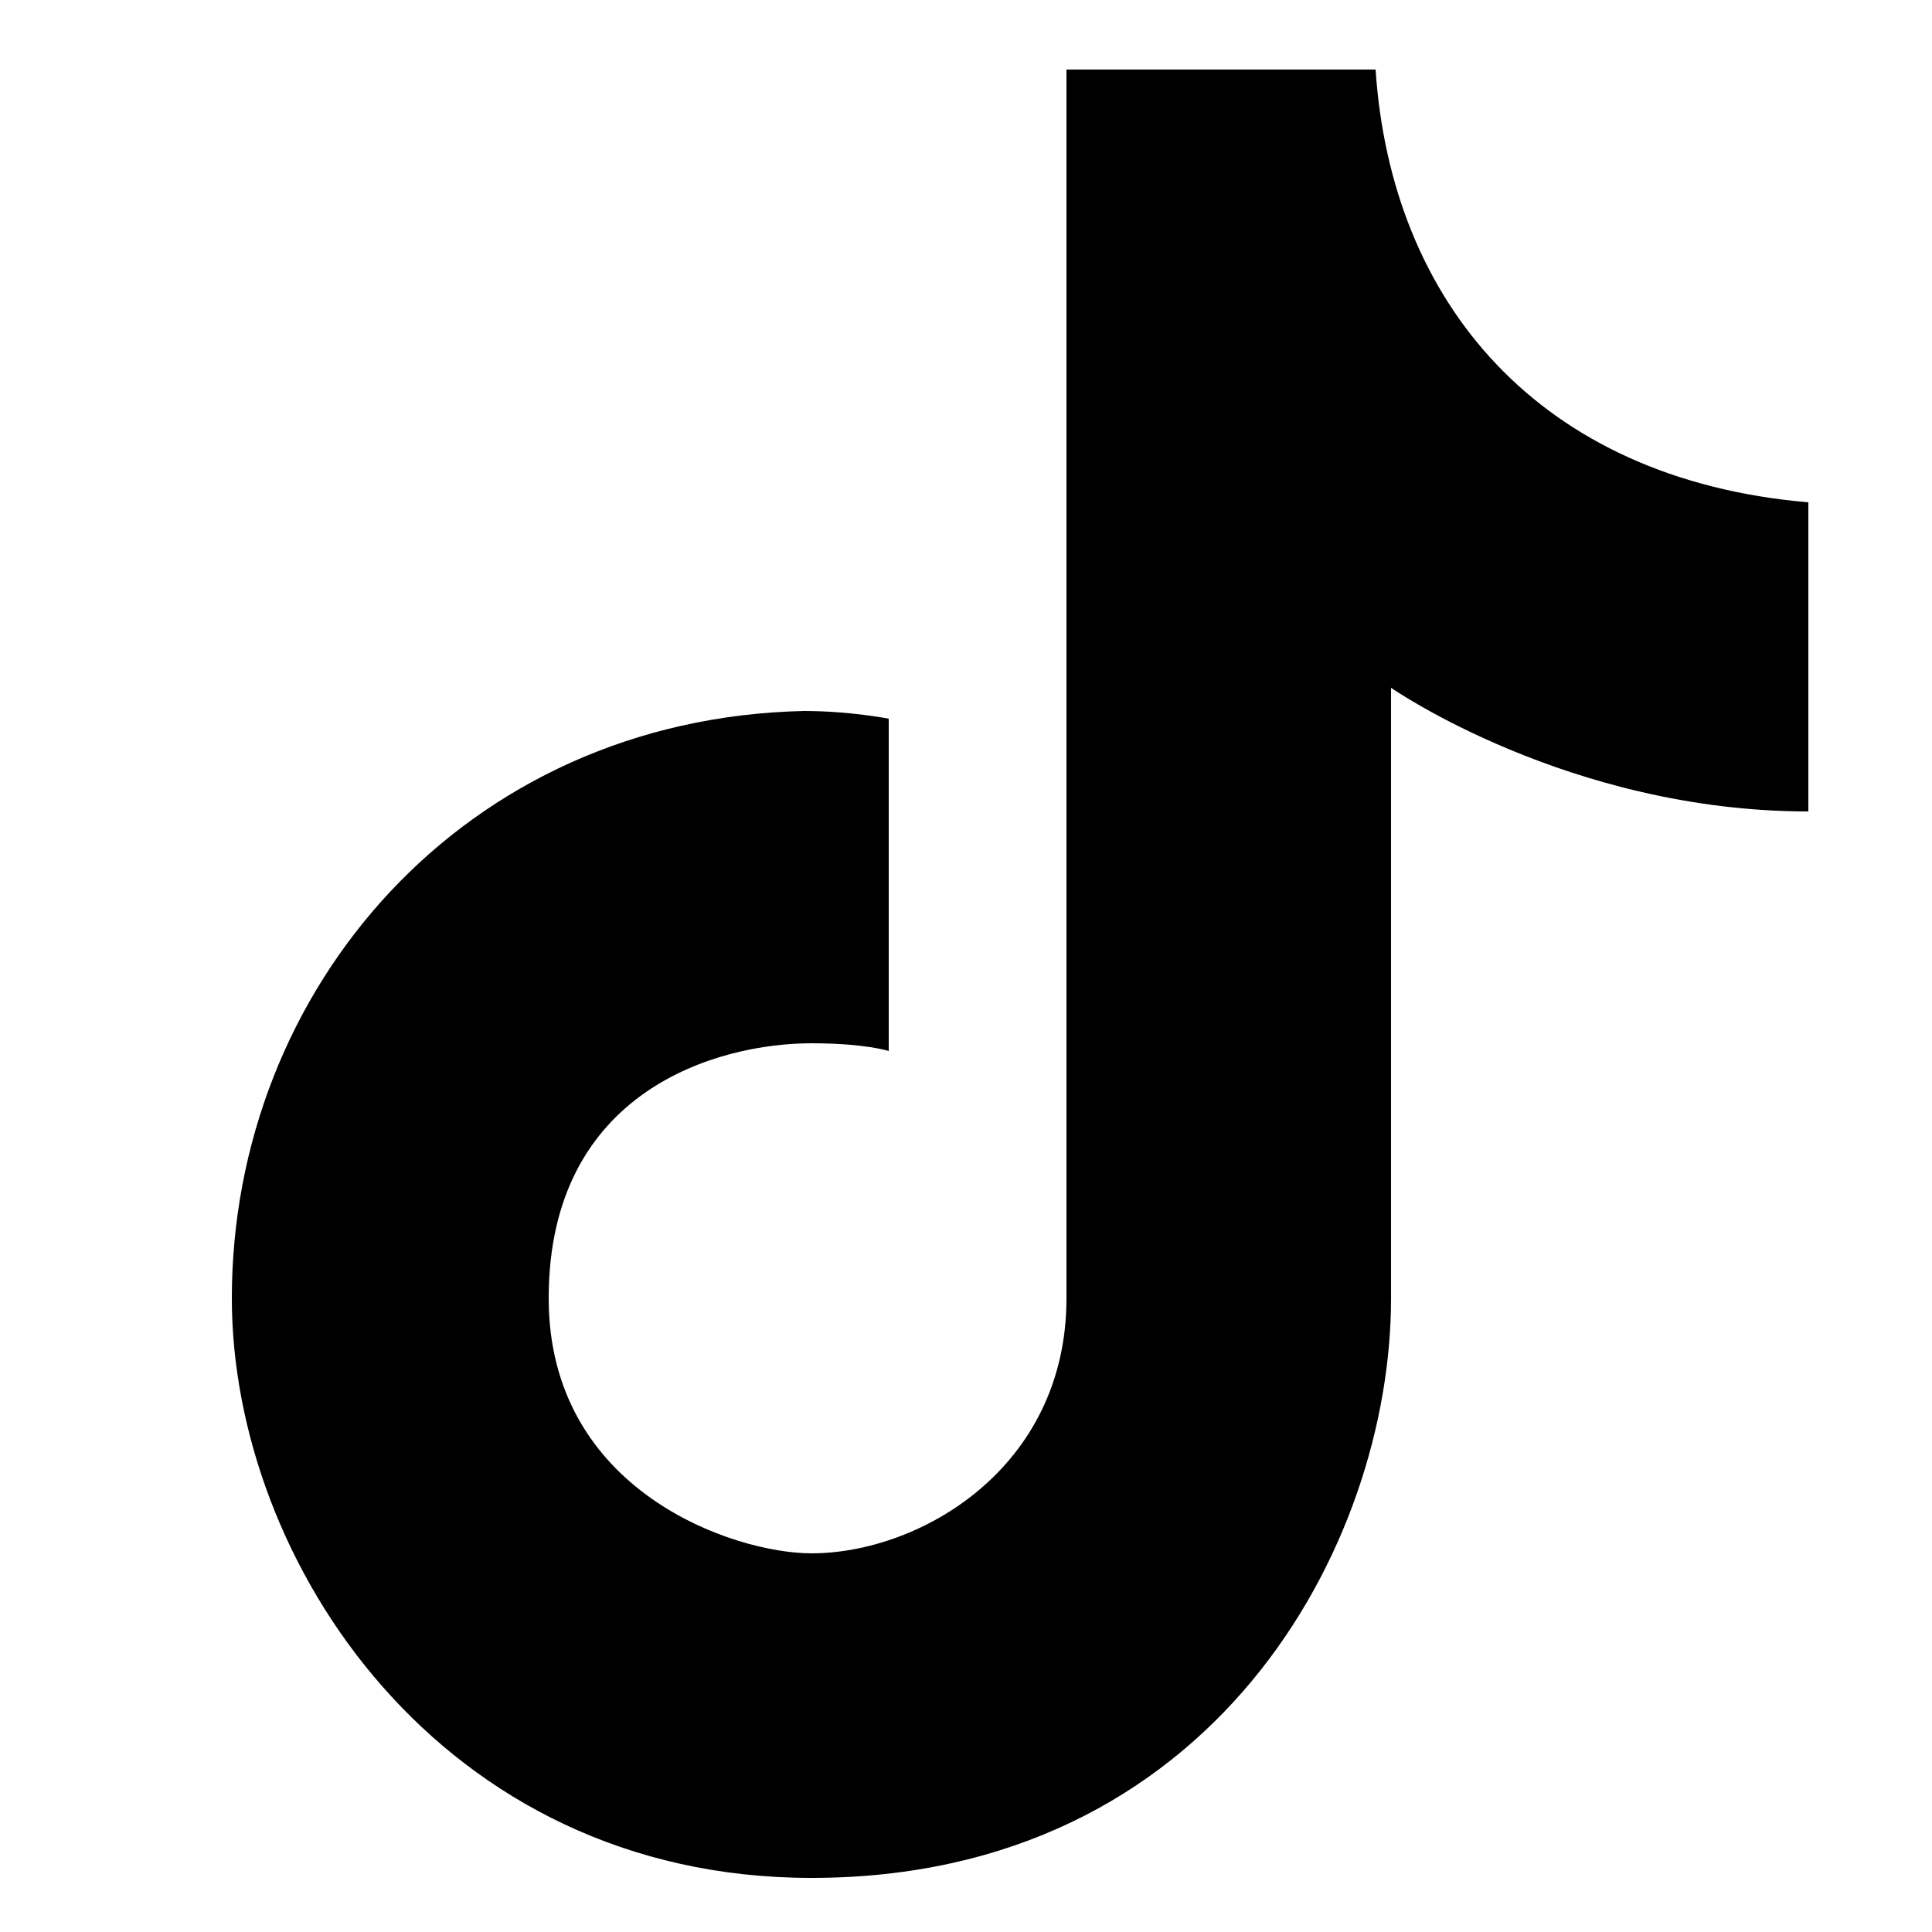 <?xml version="1.0" encoding="utf-8"?>
<!-- Generator: Adobe Illustrator 28.0.0, SVG Export Plug-In . SVG Version: 6.00 Build 0)  -->
<svg version="1.1" id="Capa_1" xmlns="http://www.w3.org/2000/svg" xmlns:xlink="http://www.w3.org/1999/xlink" x="0px" y="0px"
	 viewBox="0 0 25 25" style="enable-background:new 0 0 25 25;" xml:space="preserve">
<path d="M3.3-6.4c-9,0-9.7,0.7-9.7,9.7v18.3c0,9,0.7,9.7,9.7,9.7h18.3c9,0,9.7-0.7,9.7-9.7V3.4c0-9.1-0.7-9.8-9.8-9.8H3.3z M2.4-5.1
	h20.1c7,0,7.5,0.5,7.5,7.5v20.1c0,7-0.5,7.5-7.5,7.5H2.4c-7,0-7.5-0.5-7.5-7.5V2.4C-5.1-4.6-4.6-5.1,2.4-5.1z M13.8,0.9v15.9
	c0,2.2-1.9,3.3-3.3,3.3c-1,0-3.4-0.8-3.4-3.3c0-2.7,2.2-3.3,3.4-3.3c0.7,0,1,0.1,1,0.1V9.3c0,0-0.5-0.1-1.1-0.1C6,9.3,3,12.8,3,16.8
	c0,3.4,2.7,7.5,7.5,7.5c5.2,0,7.5-4.3,7.5-7.5V8.9c0,0,2.3,1.6,5.4,1.6v-4c-3.5-0.3-5.4-2.6-5.6-5.6H13.8z"/>
</svg>

